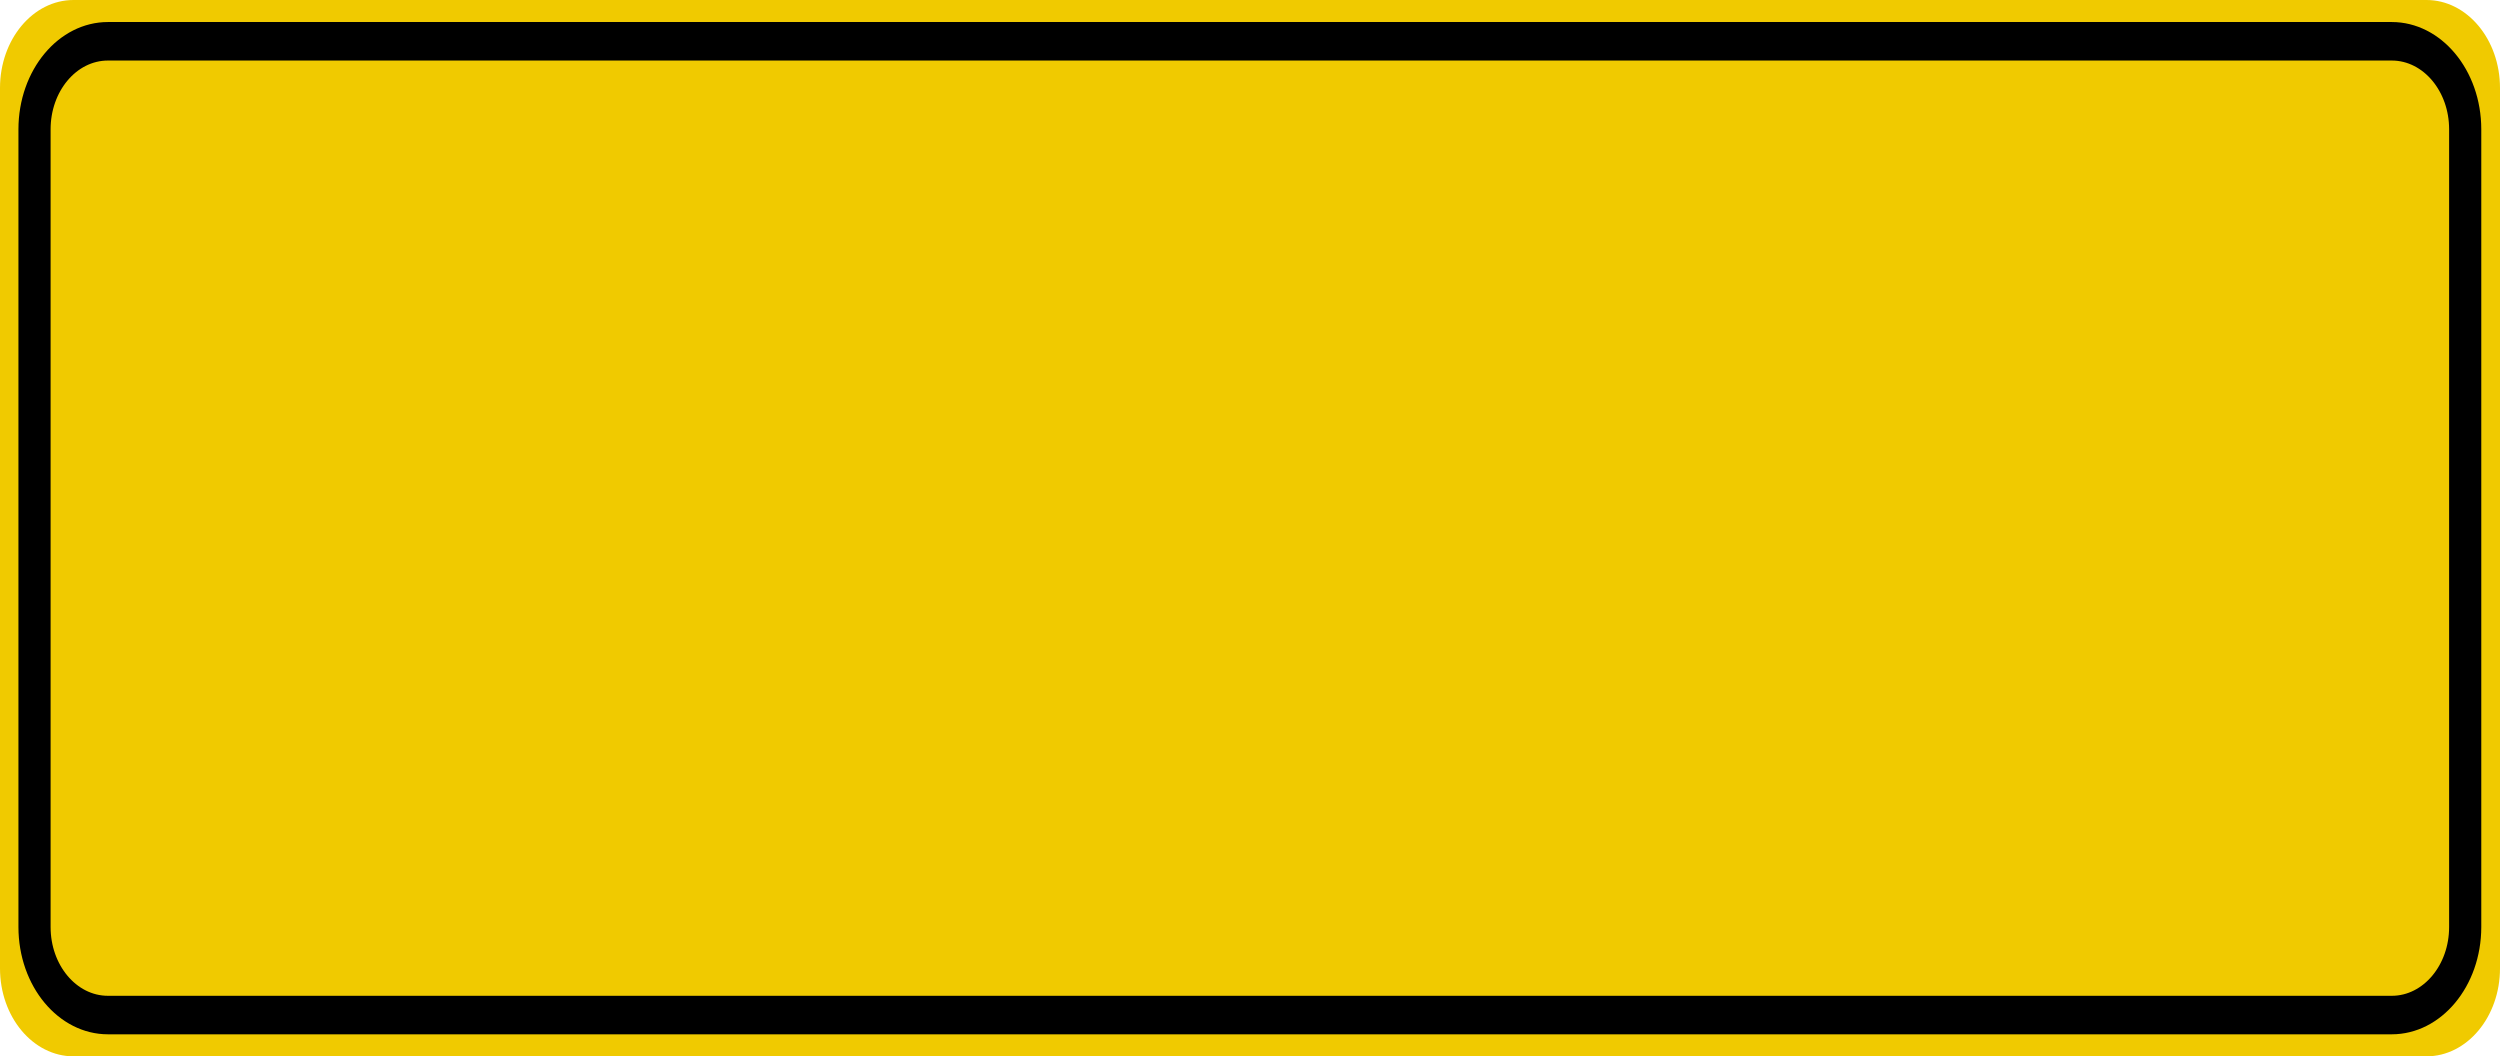 <?xml version="1.0" encoding="UTF-8"?>
<svg xmlns="http://www.w3.org/2000/svg" xmlns:xlink="http://www.w3.org/1999/xlink" width="71pt" height="30pt" viewBox="0 0 71 30" version="1.1">
<g id="surface1">
<path style=" stroke:none;fill-rule:nonzero;fill:rgb(94.118%,79.216%,0%);fill-opacity:1;" d="M 2.09 0 L 68.91 0 C 70.066 0 71 1.121 71 2.5 L 71 27.5 C 71 28.879 70.066 30 68.91 30 L 2.09 30 C 0.934 30 0 28.879 0 27.5 L 0 2.5 C 0 1.121 0.934 0 2.09 0 Z M 2.09 0 "/>
<path style="fill:none;stroke-width:0.875;stroke-linecap:butt;stroke-linejoin:miter;stroke:rgb(0%,0%,0%);stroke-opacity:1;stroke-miterlimit:4;" d="M 2.937 0.938 L 65.063 0.938 C 66.167 0.938 67.061 1.834 67.061 2.938 L 67.061 21.062 C 67.061 22.166 66.167 23.062 65.063 23.062 L 2.937 23.062 C 1.833 23.062 0.939 22.166 0.939 21.062 L 0.939 2.938 C 0.939 1.834 1.833 0.938 2.937 0.938 Z M 2.937 0.938 " transform="matrix(1.044,0,0,1.25,0,0)"/>
</g>
</svg>
